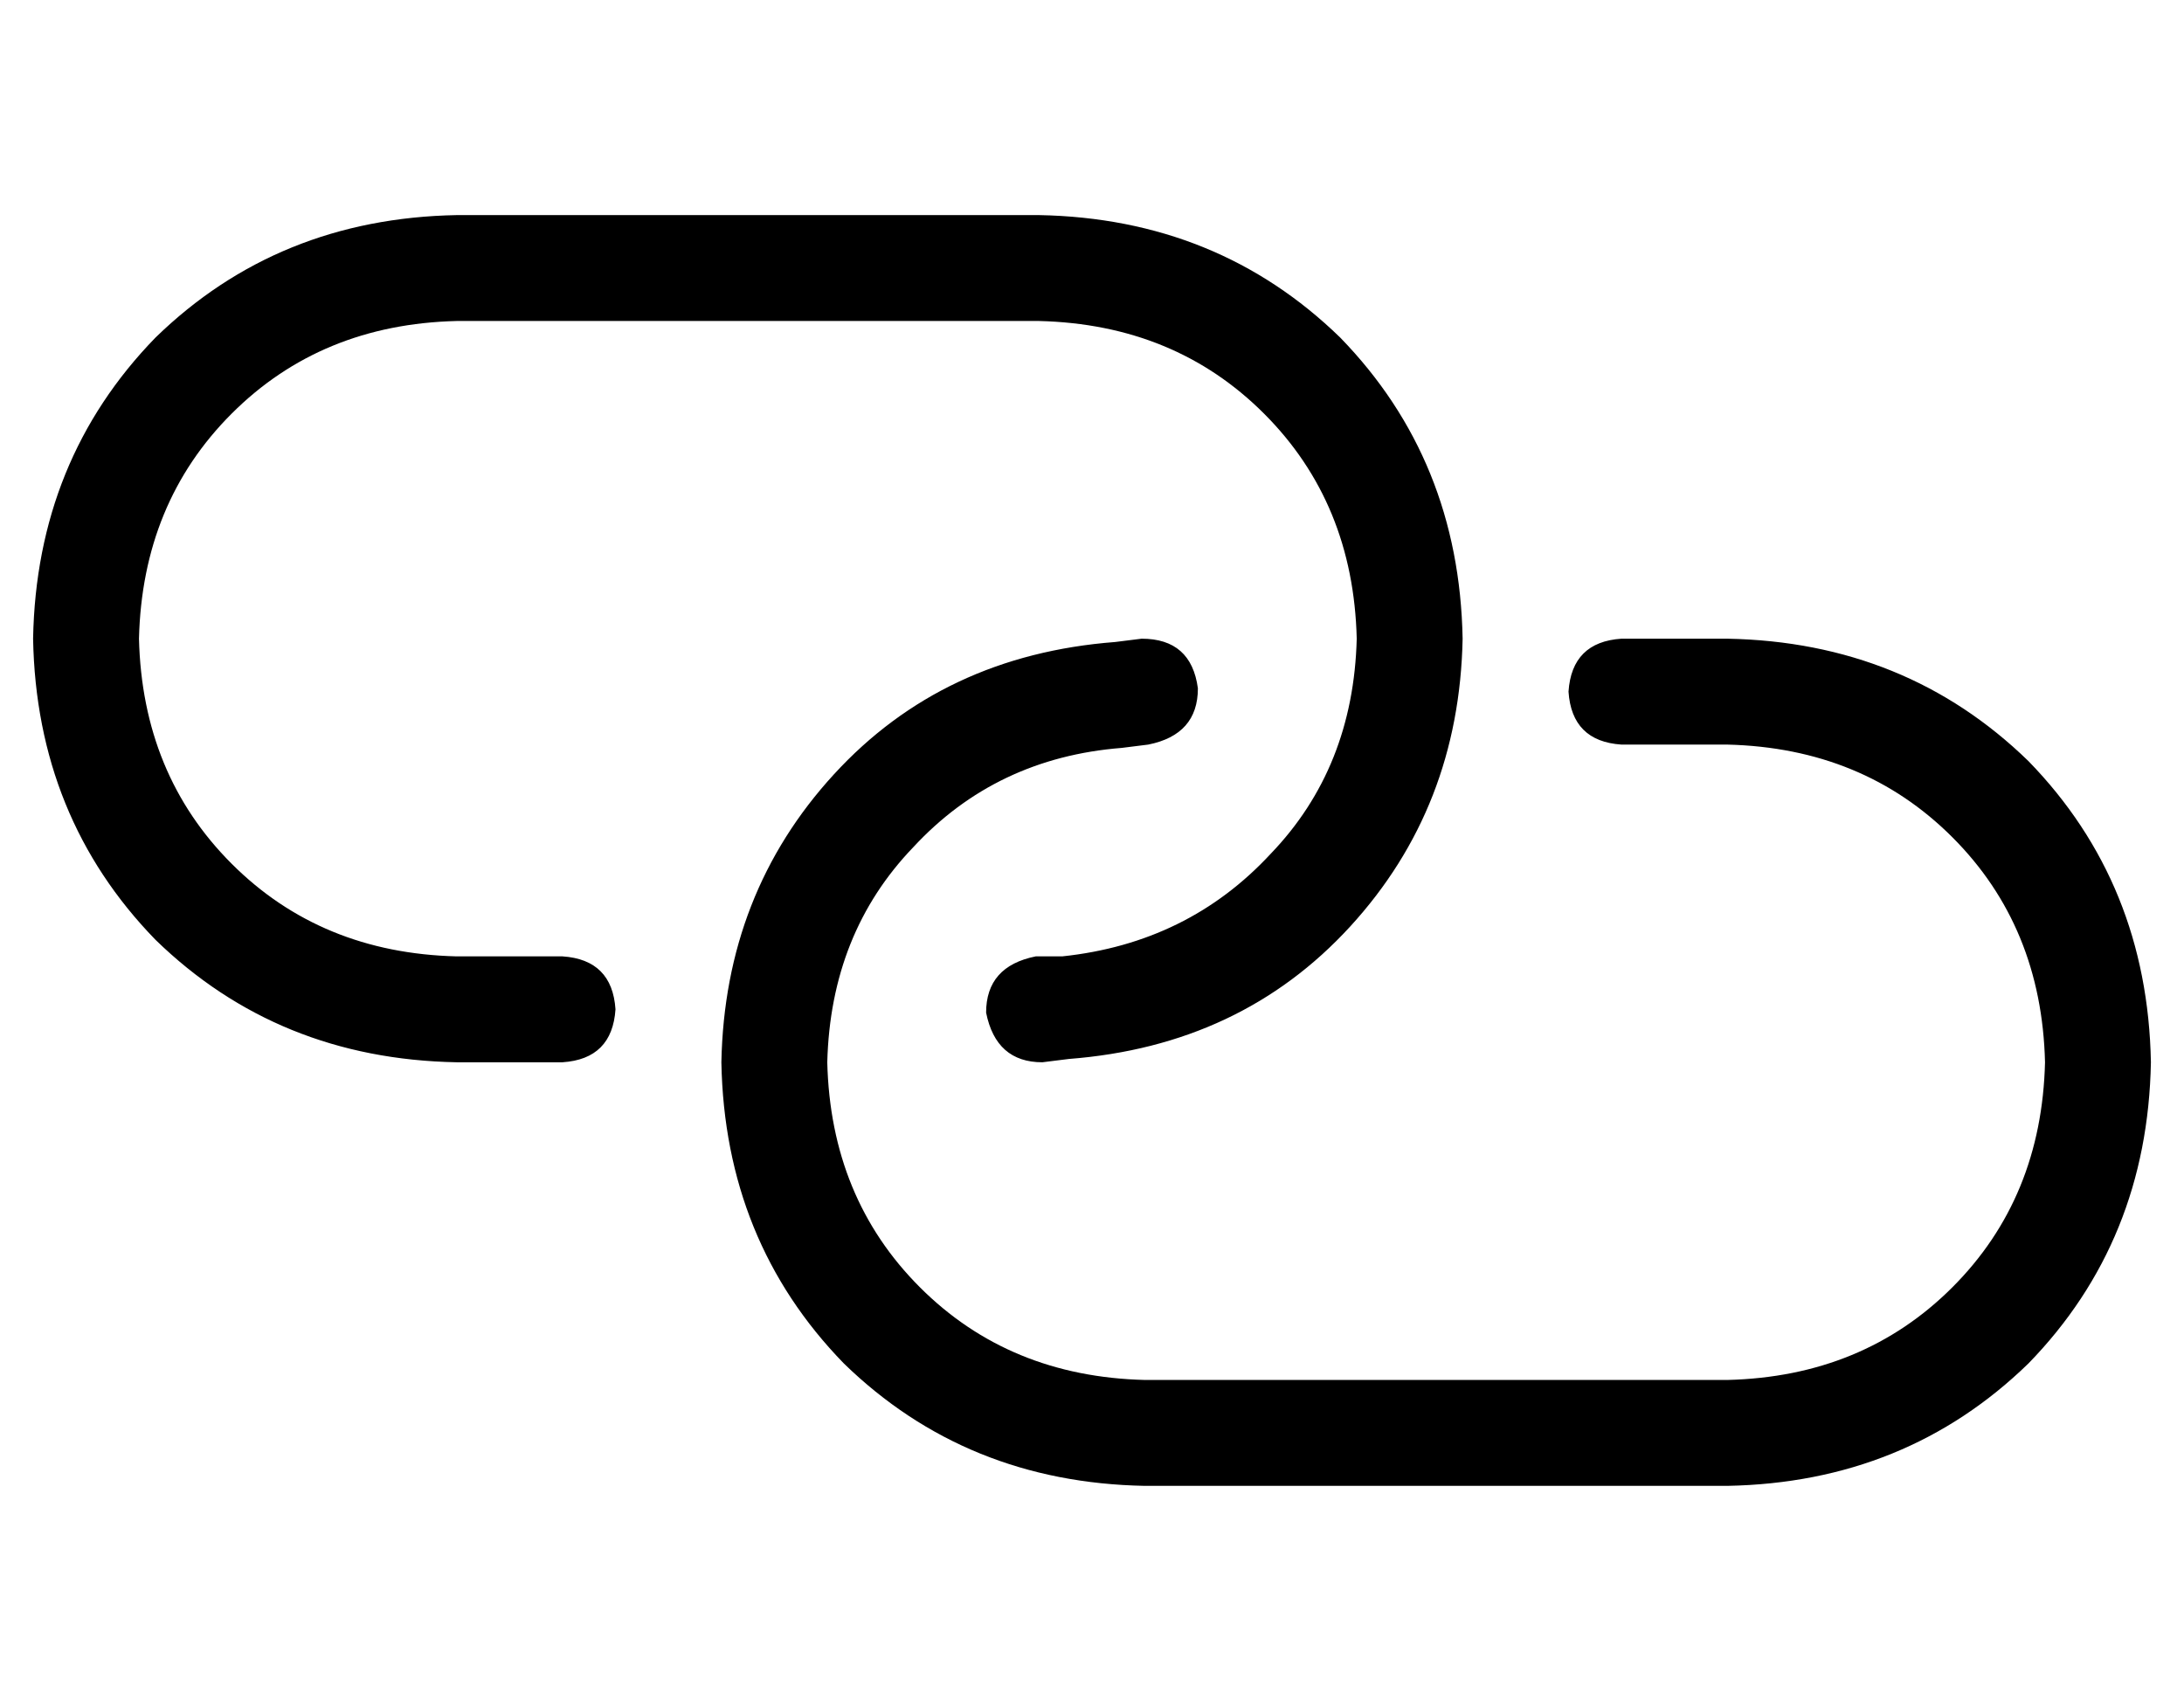 <?xml version="1.0" standalone="no"?>
<!DOCTYPE svg PUBLIC "-//W3C//DTD SVG 1.1//EN" "http://www.w3.org/Graphics/SVG/1.1/DTD/svg11.dtd" >
<svg xmlns="http://www.w3.org/2000/svg" xmlns:xlink="http://www.w3.org/1999/xlink" version="1.1" viewBox="-10 -40 660 512">
   <path fill="currentColor"
d="M128 25q-54 1 -91 37v0v0q-36 37 -37 91q1 54 37 91q37 36 91 37h32v0q15 -1 16 -16q-1 -15 -16 -16h-32v0q-41 -1 -68 -28t-28 -68q1 -41 28 -68t68 -28h176v0q41 1 68 28t28 68q-1 39 -26 65q-25 27 -63 31h-8v0q-15 3 -15 17q3 15 17 15l8 -1v0q52 -4 85 -40t34 -87
q-1 -54 -37 -91q-37 -36 -91 -37h-176v0zM512 409q54 -1 91 -37v0v0q36 -37 37 -91q-1 -54 -37 -91q-37 -36 -91 -37h-32v0q-15 1 -16 16q1 15 16 16h32v0q41 1 68 28t28 68q-1 41 -28 68t-68 28h-176v0q-41 -1 -68 -28t-28 -68q1 -39 26 -65q25 -27 63 -30l8 -1v0
q15 -3 15 -17q-2 -15 -17 -15l-8 1v0q-52 4 -85 40t-34 87q1 54 37 91q37 36 91 37h176v0z" />
</svg>
